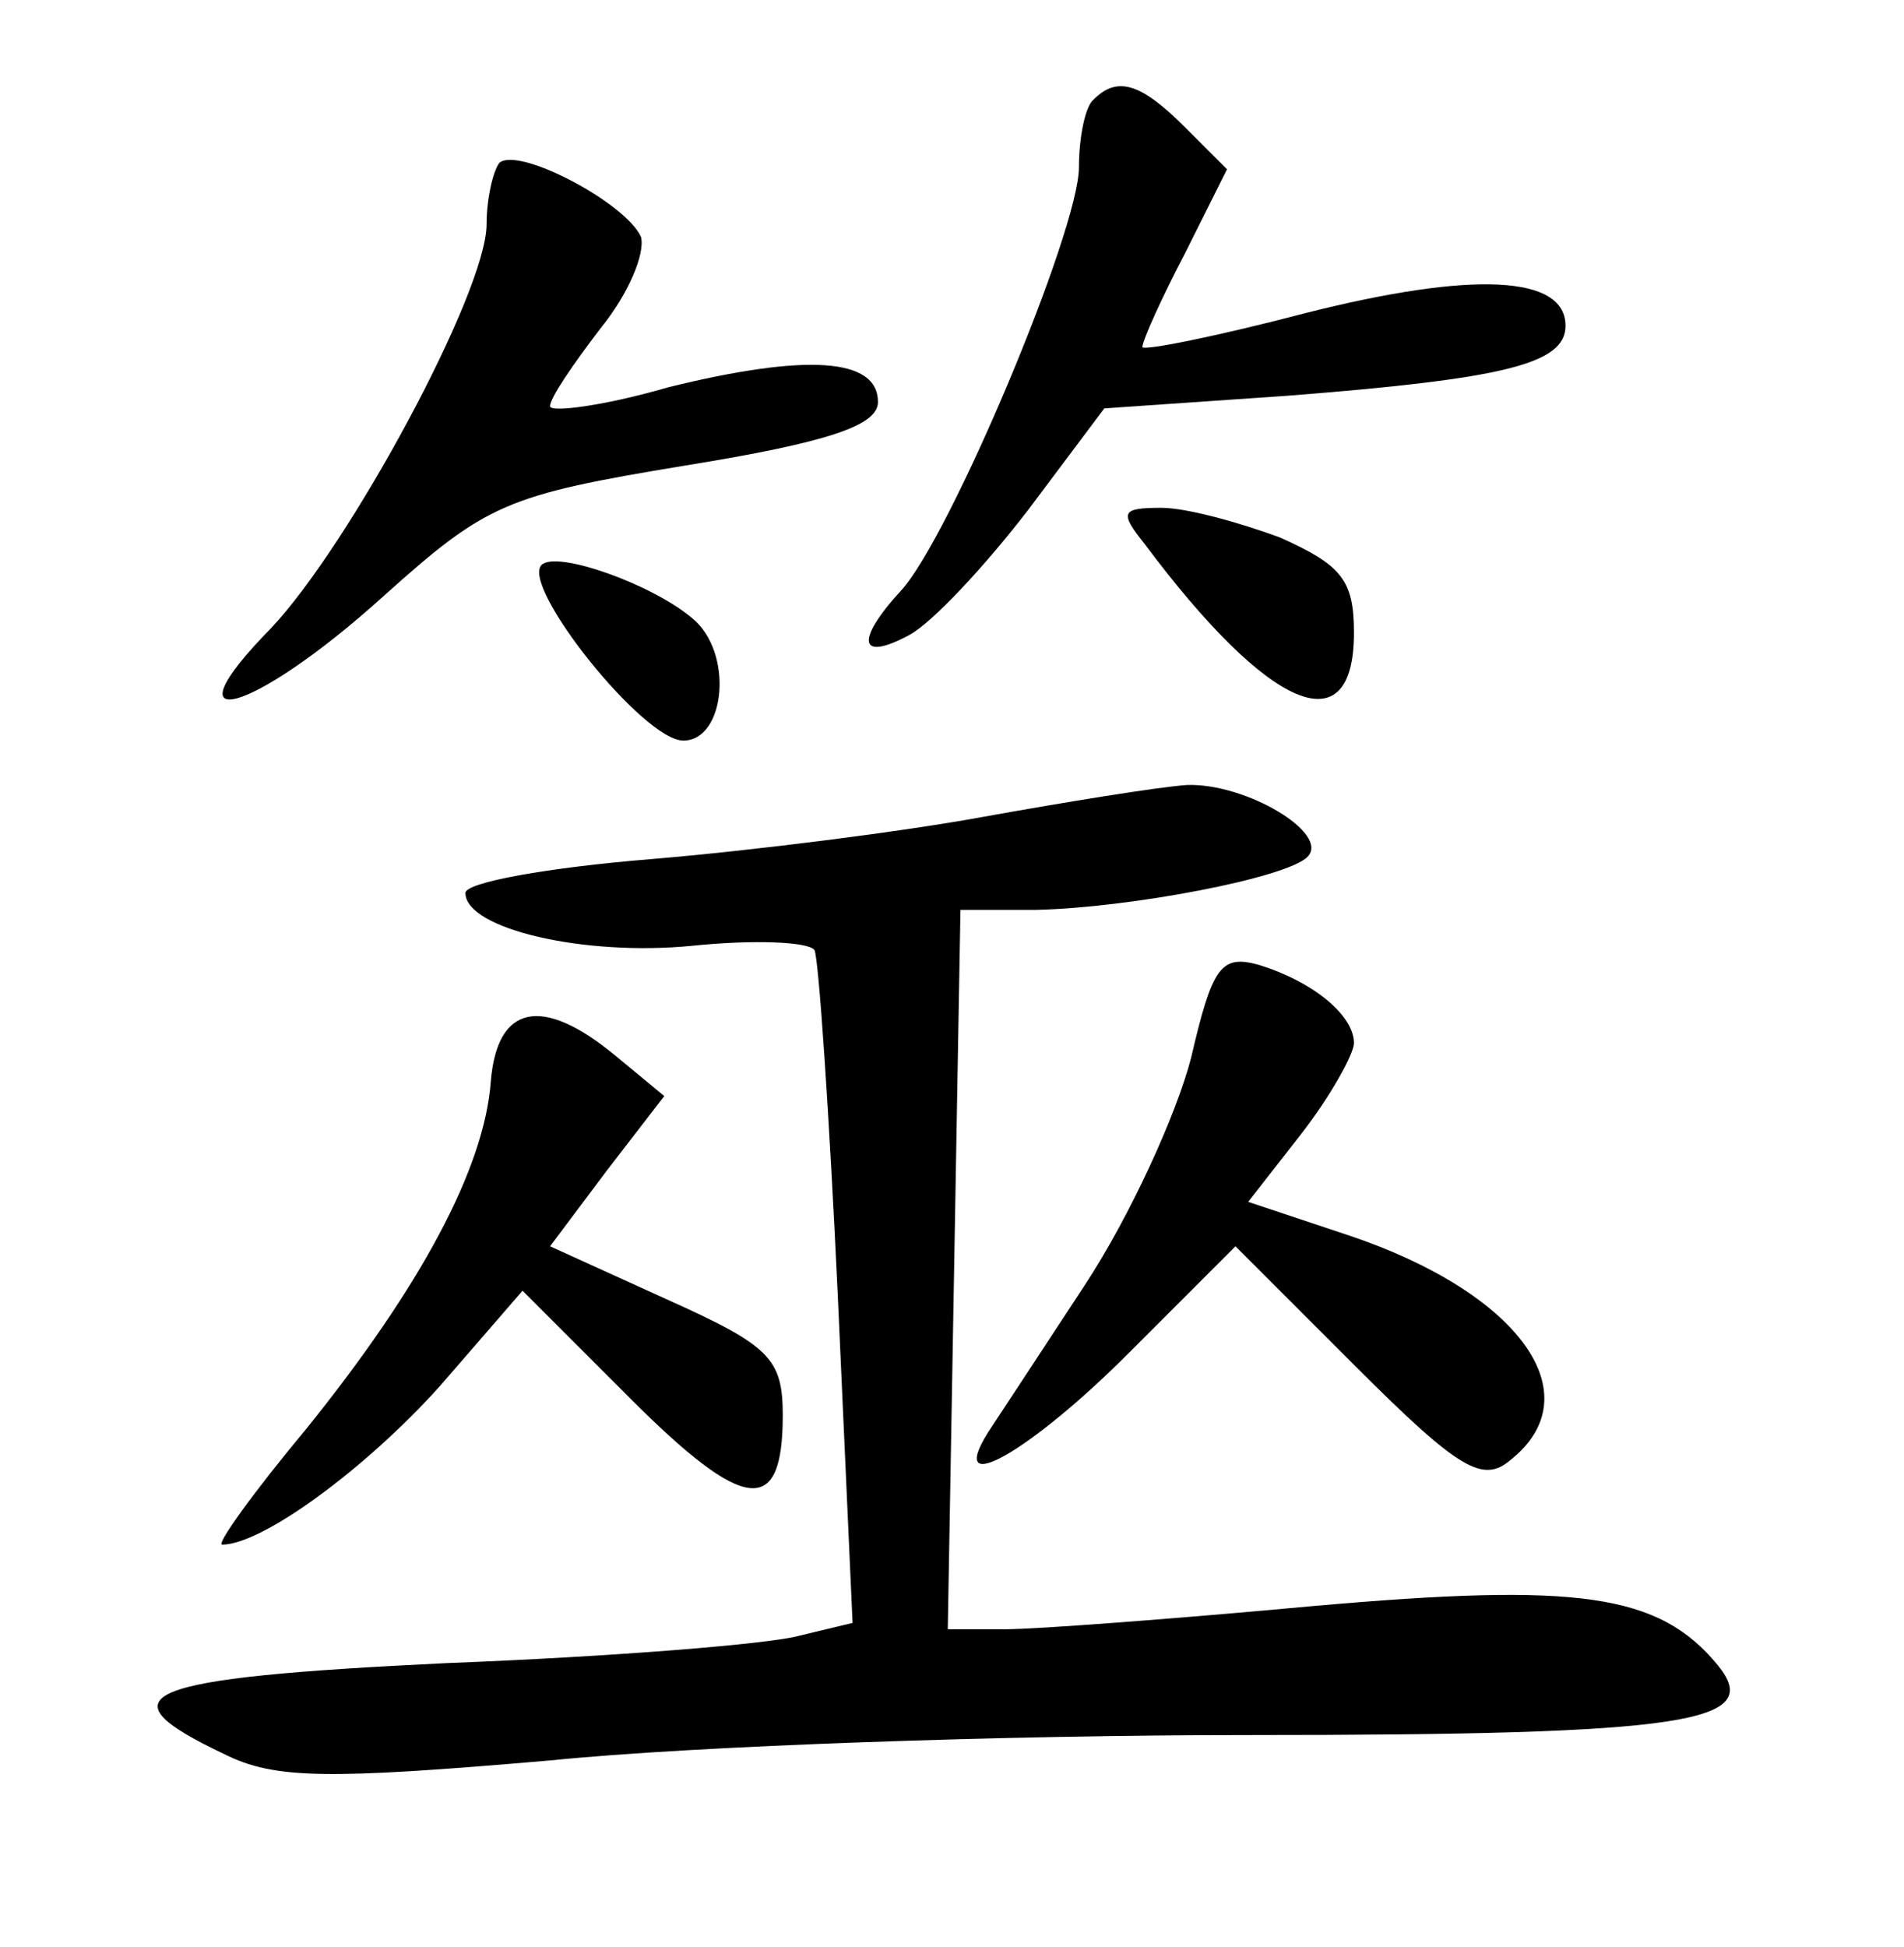 <?xml version="1.0" standalone="no"?>
<!DOCTYPE svg PUBLIC "-//W3C//DTD SVG 20010904//EN"
 "http://www.w3.org/TR/2001/REC-SVG-20010904/DTD/svg10.dtd">
<svg version="1.0" xmlns="http://www.w3.org/2000/svg"
 width="90pt" height="92pt" viewBox="0 0 90 92"
 preserveAspectRatio="xMidYMid meet">
<g transform="translate(0,92) scale(0.1,-0.1)"
fill="#000000" stroke="none">
<path d="M517 873 c-4 -3 -7 -18 -7 -32 0 -30 -61 -175 -84 -200 -22 -24 -20
-34 4 -21 11 6 36 33 56 59 l36 48 87 6 c102 8 131 15 131 33 0 24 -44 26
-123 6 -42 -11 -77 -18 -77 -16 0 3 9 23 20 44 l20 40 -20 20 c-21 21 -32 24
-43 13z"/>
<path d="M236 843 c-3 -4 -6 -17 -6 -29 0 -32 -65 -152 -102 -191 -51 -52 -9
-41 53 15 49 44 58 48 143 62 68 11 91 19 91 30 0 21 -34 23 -99 7 -31 -9 -56
-12 -56 -9 0 4 11 20 24 37 13 16 21 35 19 43 -7 16 -58 43 -67 35z"/>
<path d="M541 663 c59 -79 99 -96 99 -42 0 25 -6 32 -35 45 -19 7 -44 14 -56
14 -19 0 -20 -2 -8 -17z"/>
<path d="M256 653 c-10 -10 48 -83 67 -83 20 0 24 42 4 58 -19 16 -64 32 -71
25z"/>
<path d="M465 534 c-38 -7 -109 -16 -157 -20 -49 -4 -88 -11 -88 -16 0 -17 56
-30 107 -25 29 3 55 2 58 -2 2 -4 7 -78 11 -163 l7 -155 -25 -6 c-14 -4 -89
-10 -167 -13 -146 -7 -164 -15 -105 -43 24 -12 49 -12 154 -3 69 7 217 12 330
12 209 0 244 6 222 33 -28 34 -66 39 -191 28 -65 -6 -131 -11 -146 -11 l-27 0
3 170 3 170 36 0 c44 1 118 15 128 25 11 11 -29 35 -57 34 -14 -1 -57 -8 -96
-15z"/>
<path d="M563 420 c-7 -27 -29 -75 -50 -107 -21 -32 -42 -64 -46 -70 -20 -32
20 -9 66 37 l51 51 57 -57 c49 -49 60 -55 73 -44 39 31 4 79 -76 106 l-48 16
25 32 c14 18 25 38 25 43 0 13 -19 29 -45 37 -18 5 -22 -1 -32 -44z"/>
<path d="M232 409 c-3 -41 -33 -97 -87 -164 -25 -30 -43 -55 -40 -55 19 0 68
36 103 75 l39 45 51 -51 c54 -54 72 -56 72 -8 0 27 -6 33 -55 55 l-55 25 27
36 27 35 -23 19 c-35 29 -56 24 -59 -12z"/>
</g>
</svg>
